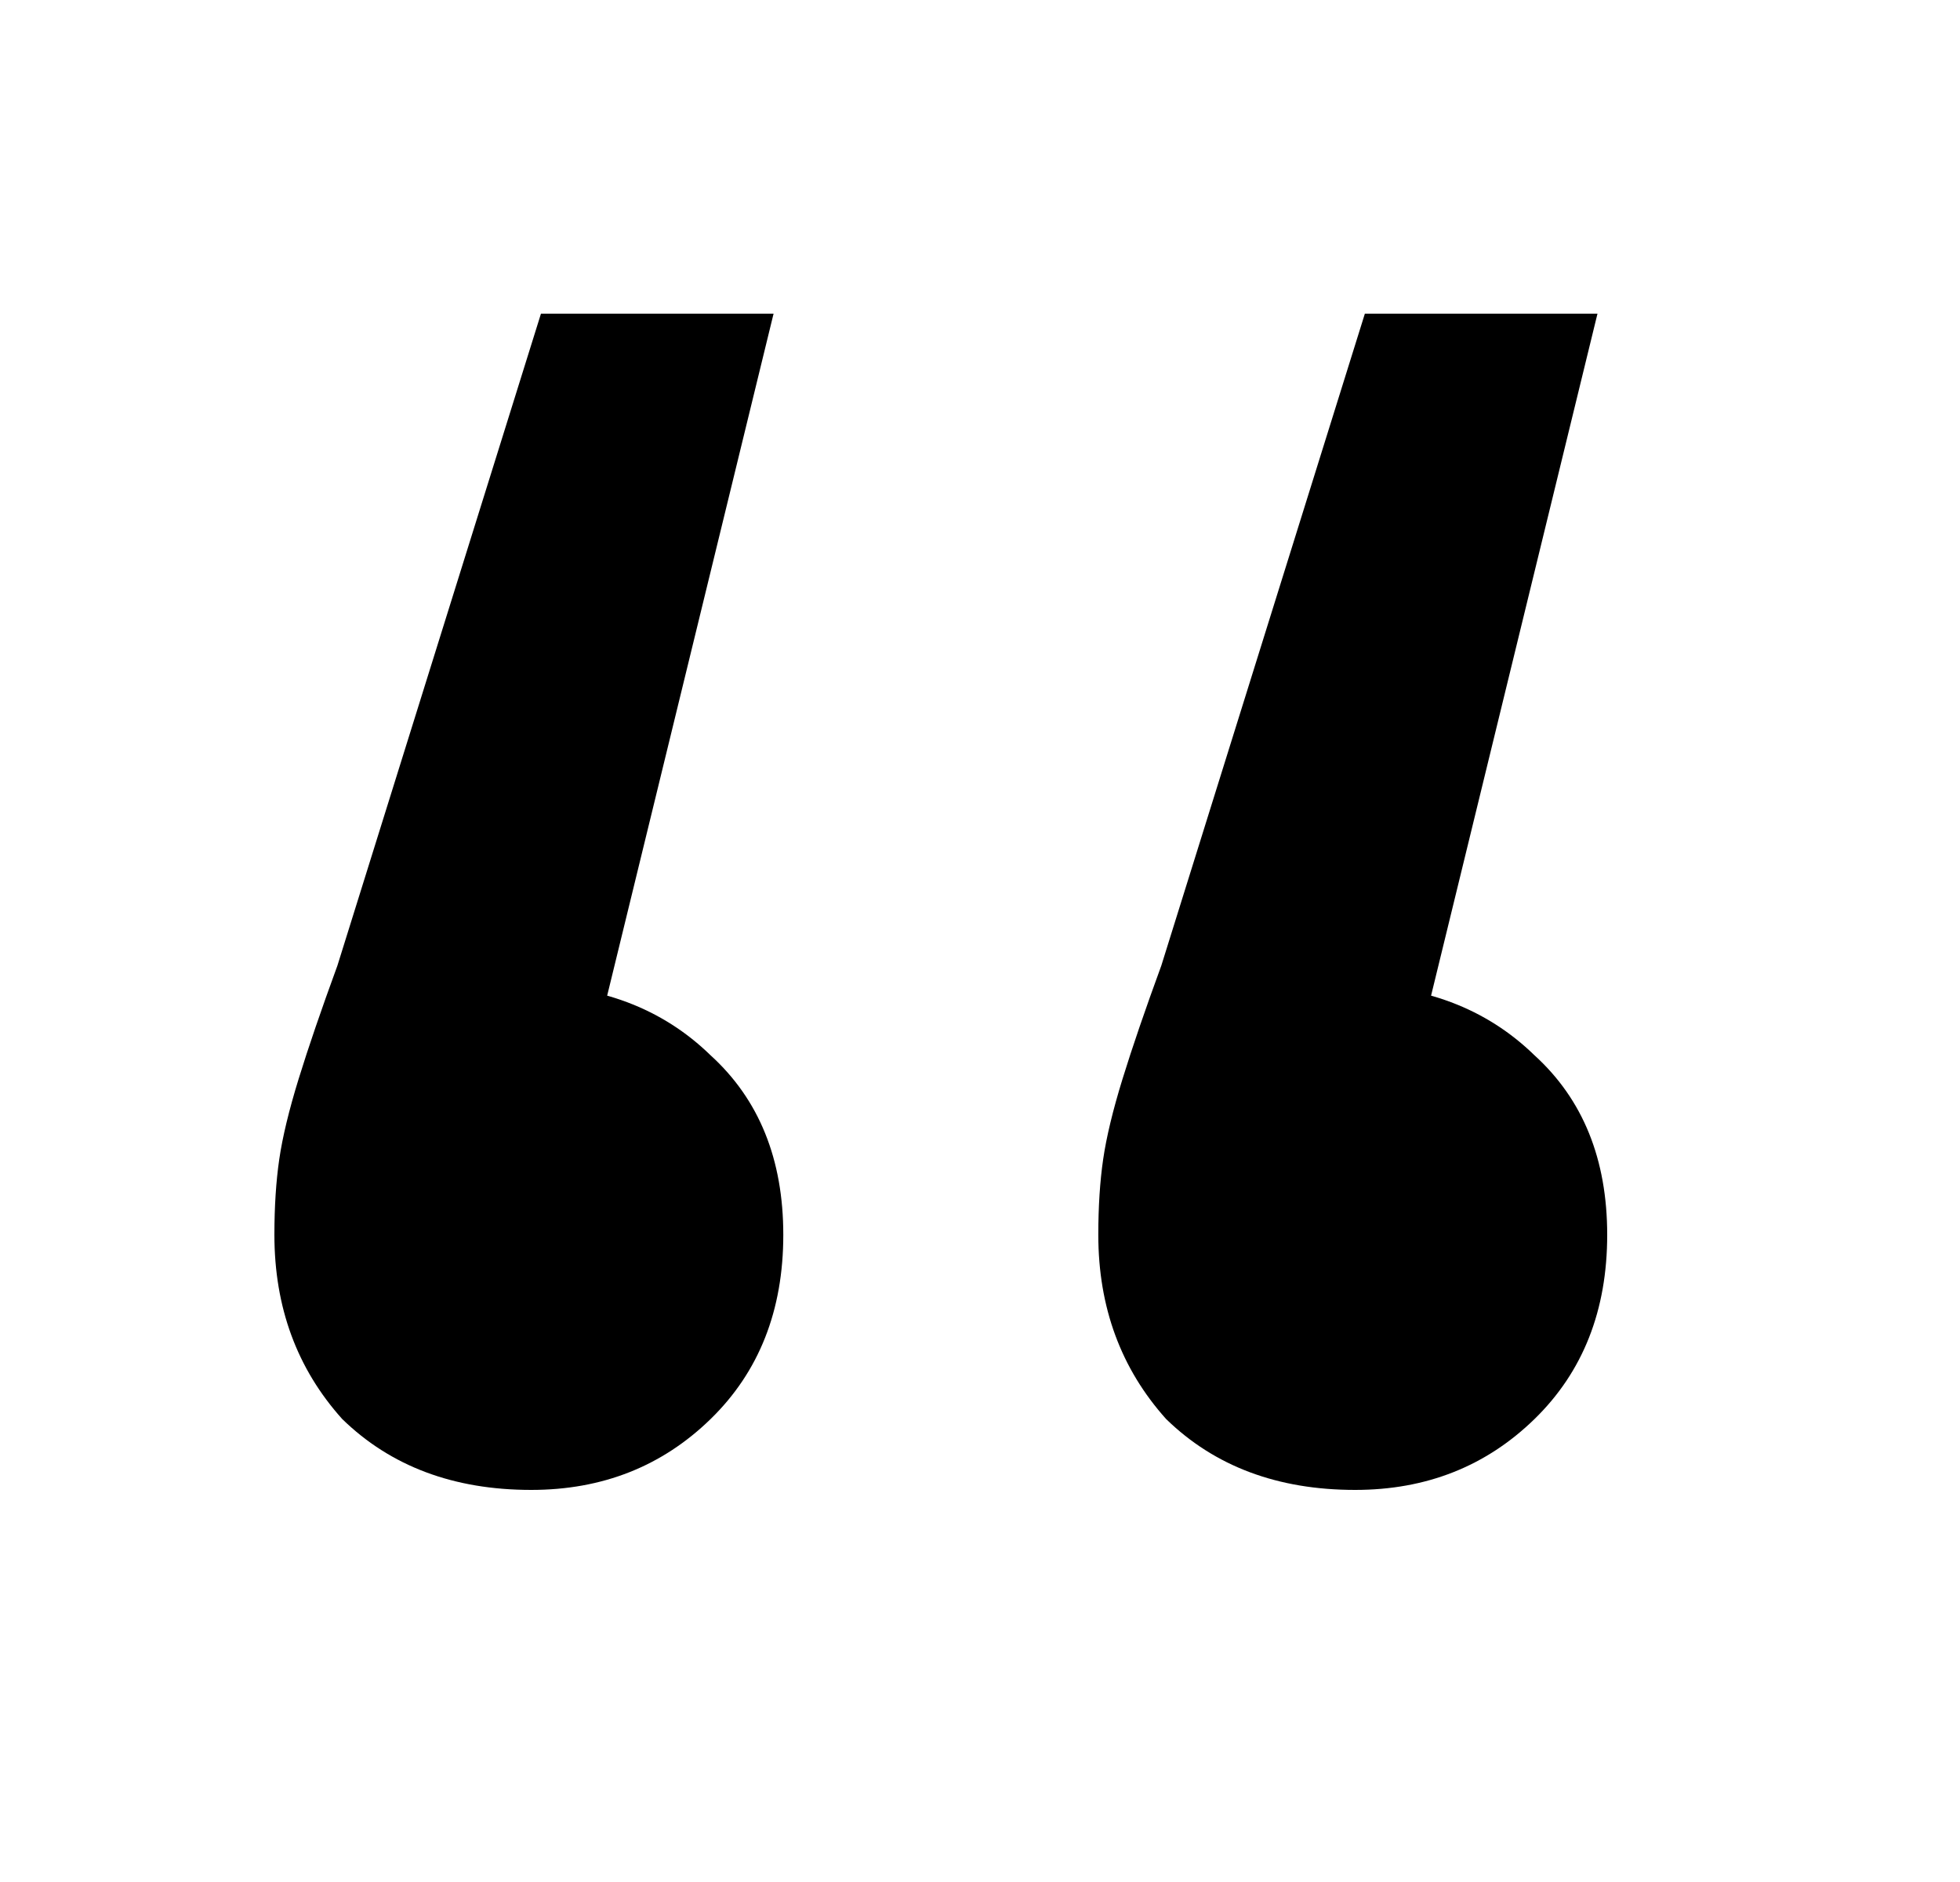 <svg width="25" height="24" viewBox="0 0 25 24" fill="none" xmlns="http://www.w3.org/2000/svg">
<path d="M9.867 4L7.147 15.145L6.653 12.554C7.642 12.554 8.445 12.855 9.064 13.458C9.682 14.02 9.991 14.783 9.991 15.747C9.991 16.711 9.682 17.494 9.064 18.096C8.445 18.699 7.683 19 6.776 19C5.787 19 4.984 18.699 4.365 18.096C3.788 17.454 3.5 16.671 3.5 15.747C3.5 15.386 3.521 15.064 3.562 14.783C3.603 14.502 3.685 14.161 3.809 13.759C3.933 13.357 4.098 12.876 4.304 12.313L6.9 4H9.867ZM20.376 4L17.656 15.145L17.162 12.554C18.151 12.554 18.954 12.855 19.573 13.458C20.191 14.02 20.5 14.783 20.5 15.747C20.5 16.711 20.191 17.494 19.573 18.096C18.954 18.699 18.192 19 17.285 19C16.296 19 15.493 18.699 14.874 18.096C14.298 17.454 14.009 16.671 14.009 15.747C14.009 15.386 14.03 15.064 14.071 14.783C14.112 14.502 14.194 14.161 14.318 13.759C14.442 13.357 14.607 12.876 14.813 12.313L17.409 4H20.376Z" fill="black"/>
</svg>
